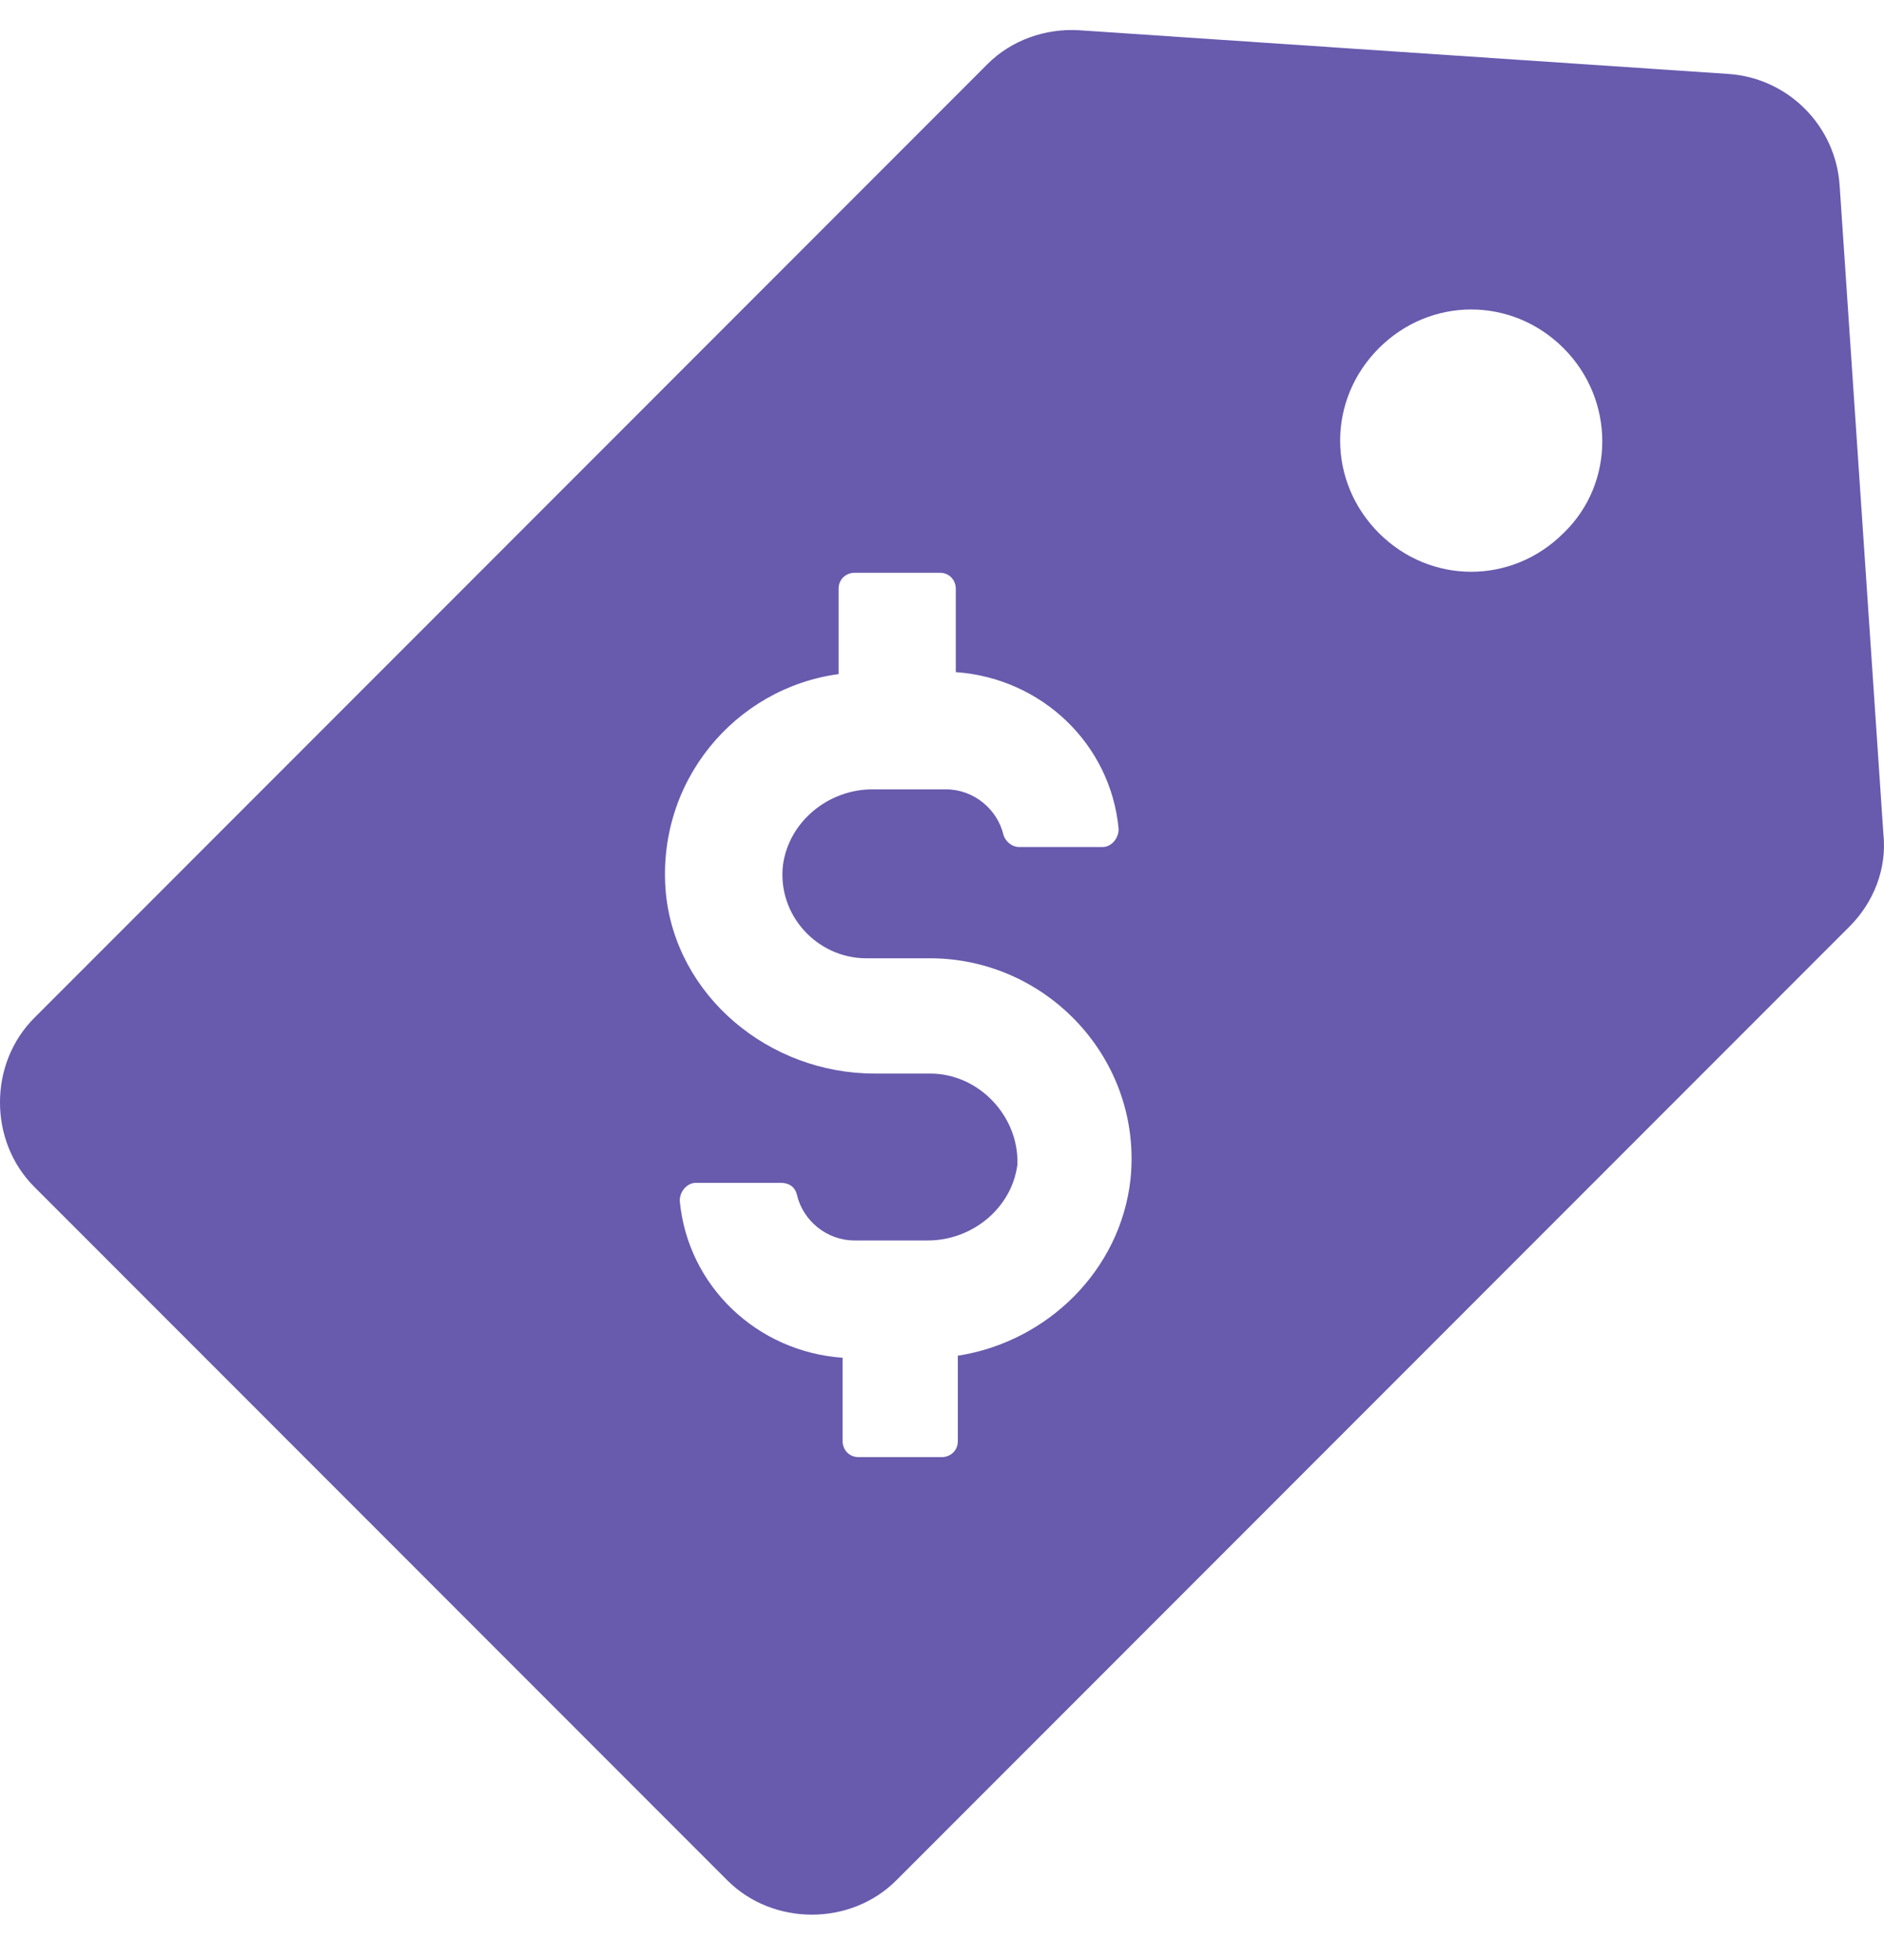 <svg width="25" height="26" viewBox="0 0 25 26" fill="none" xmlns="http://www.w3.org/2000/svg">
<path d="M24.411 2.457C24.358 1.667 23.726 1.034 22.935 0.981L14.317 0.401C13.869 0.375 13.421 0.533 13.105 0.849L0.455 13.503C-0.152 14.109 -0.152 15.137 0.455 15.744L9.652 24.944C10.259 25.55 11.287 25.55 11.893 24.944L24.543 12.29C24.859 11.974 25.044 11.526 24.991 11.051L24.411 2.457ZM12.71 17.984V19.118C12.71 19.25 12.604 19.329 12.499 19.329H11.392C11.26 19.329 11.181 19.223 11.181 19.118V18.011C10.048 17.932 9.125 17.062 9.02 15.928C9.02 15.796 9.125 15.691 9.231 15.691H10.364C10.47 15.691 10.549 15.744 10.575 15.849C10.654 16.192 10.97 16.455 11.339 16.455H12.314C12.894 16.455 13.421 16.034 13.5 15.454C13.527 14.821 13 14.241 12.341 14.241H11.603C10.206 14.241 8.967 13.213 8.835 11.842C8.704 10.366 9.758 9.127 11.128 8.942V7.809C11.128 7.677 11.234 7.598 11.339 7.598H12.473C12.604 7.598 12.683 7.703 12.683 7.809V8.916C13.817 8.995 14.739 9.865 14.844 10.998C14.844 11.13 14.739 11.236 14.634 11.236H13.527C13.421 11.236 13.342 11.157 13.316 11.078C13.237 10.735 12.921 10.471 12.552 10.471H11.576C10.997 10.471 10.47 10.893 10.39 11.473C10.311 12.132 10.838 12.712 11.497 12.712H12.341C13.896 12.712 15.161 14.056 15.002 15.638C14.871 16.851 13.896 17.8 12.71 17.984ZM20.748 7.071C20.063 7.756 18.982 7.756 18.297 7.071C17.612 6.385 17.612 5.304 18.297 4.619C18.982 3.934 20.063 3.934 20.748 4.619C21.433 5.304 21.433 6.412 20.748 7.071Z" fill="#685AAD"/>
</svg>
